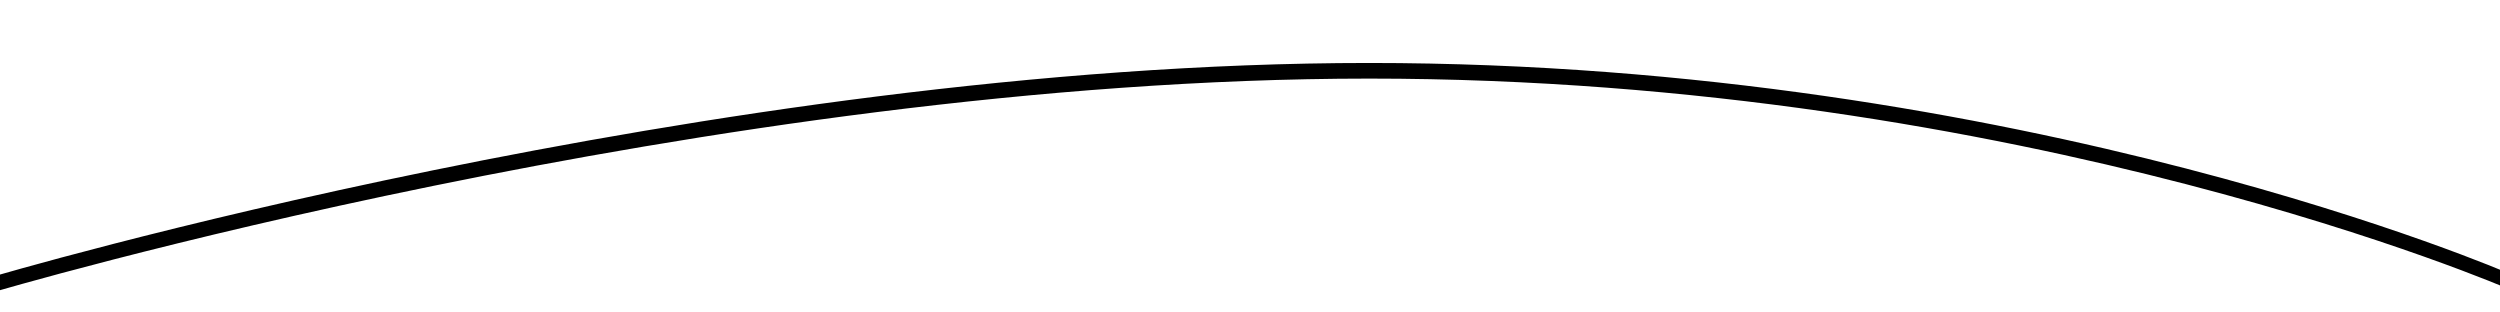<svg xmlns="http://www.w3.org/2000/svg" xmlns:xlink="http://www.w3.org/1999/xlink" id="Wave_3" x="0" y="0" filter="url(#dropShadow)" version="1.1" viewBox="0 0 1600 200" xml:space="preserve" style="enable-background:new 0 0 1600 200"><filter id="dropShadow"><feGaussianBlur in="SourceAlpha" stdDeviation="4"/><feComponentTransfer><feFuncA slope=".4" type="linear"/></feComponentTransfer><feMerge><feMergeNode/><feMergeNode in="SourceGraphic"/></feMerge></filter><path d="M876.2,40.3C456.1,40.3-6.5,177.6-6.5,177.6v10c0,0,462.7-137.3,882.8-137.3s730.3,135.1,730.3,135.1v-10	C1606.6,175.3,1296.3,40.3,876.2,40.3z"/></svg>